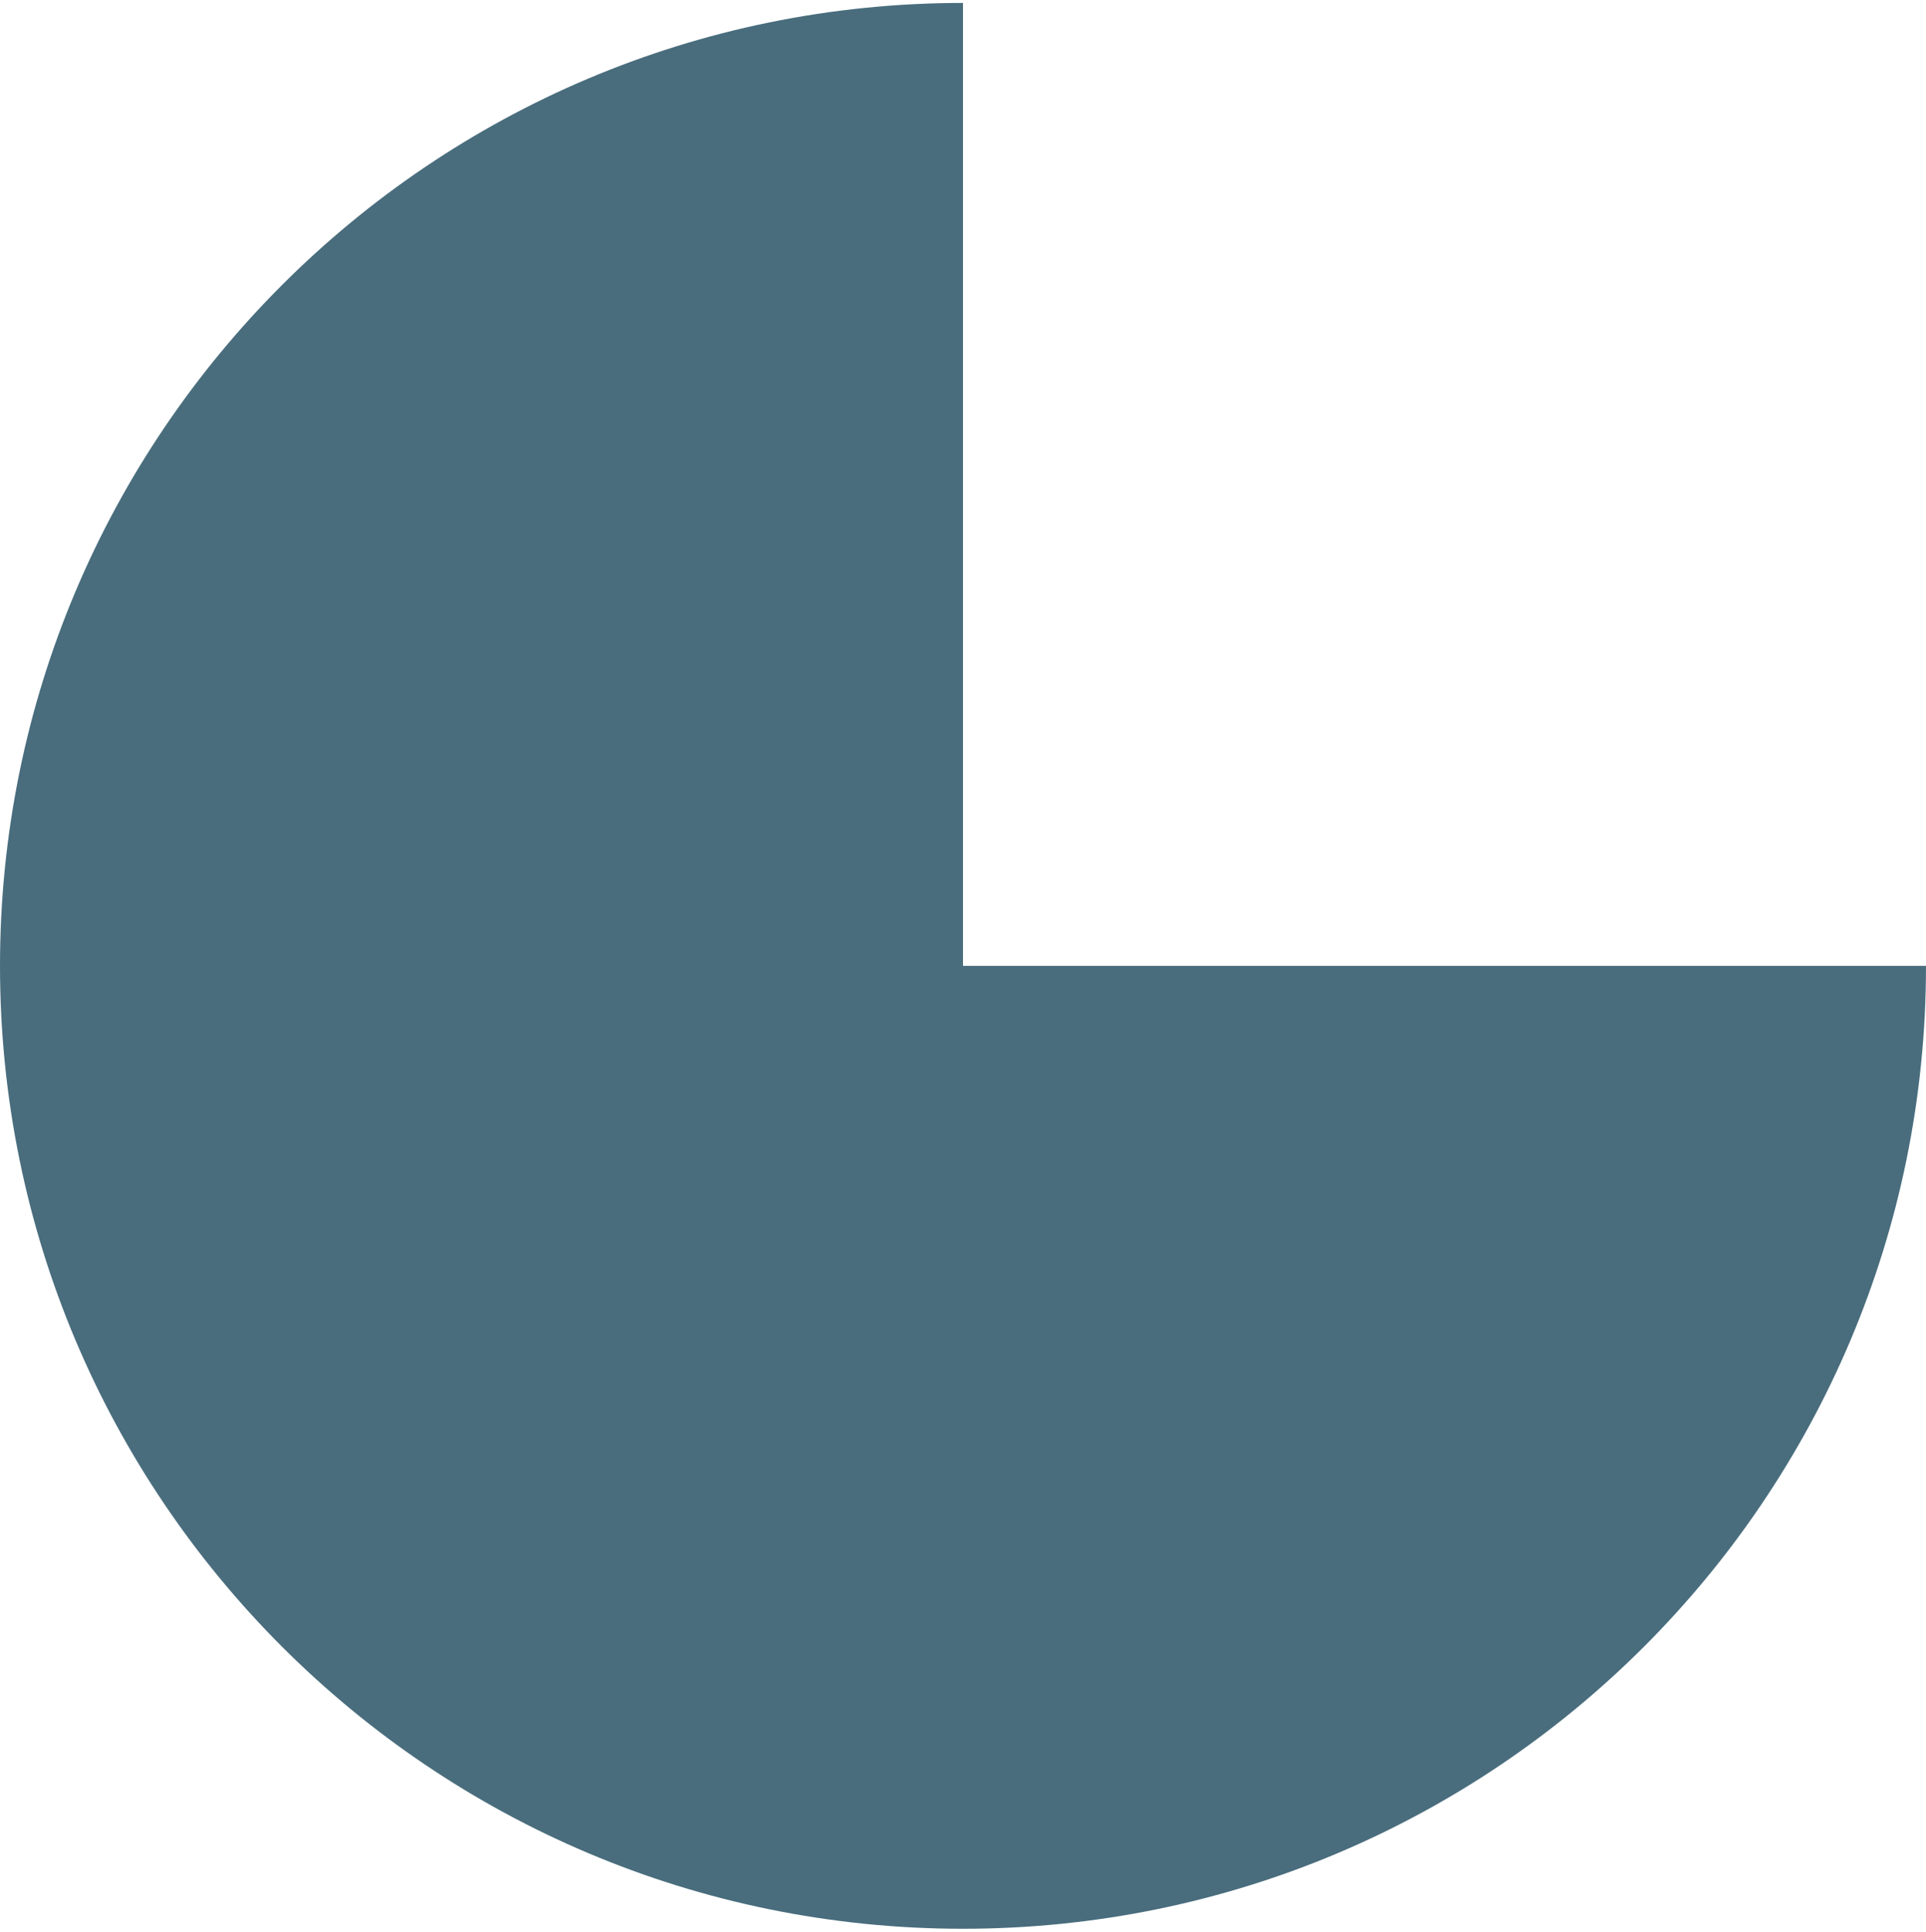<svg width="328" height="329" viewBox="0 0 328 329" fill="none" xmlns="http://www.w3.org/2000/svg">
<path fill-rule="evenodd" clip-rule="evenodd" d="M164 0.5C73.425 0.5 0 73.925 0 164.5C0 255.075 73.425 328.5 164 328.5C254.575 328.5 328 255.075 328 164.5H164V0.5Z" fill="#496D7D"/>
</svg>
